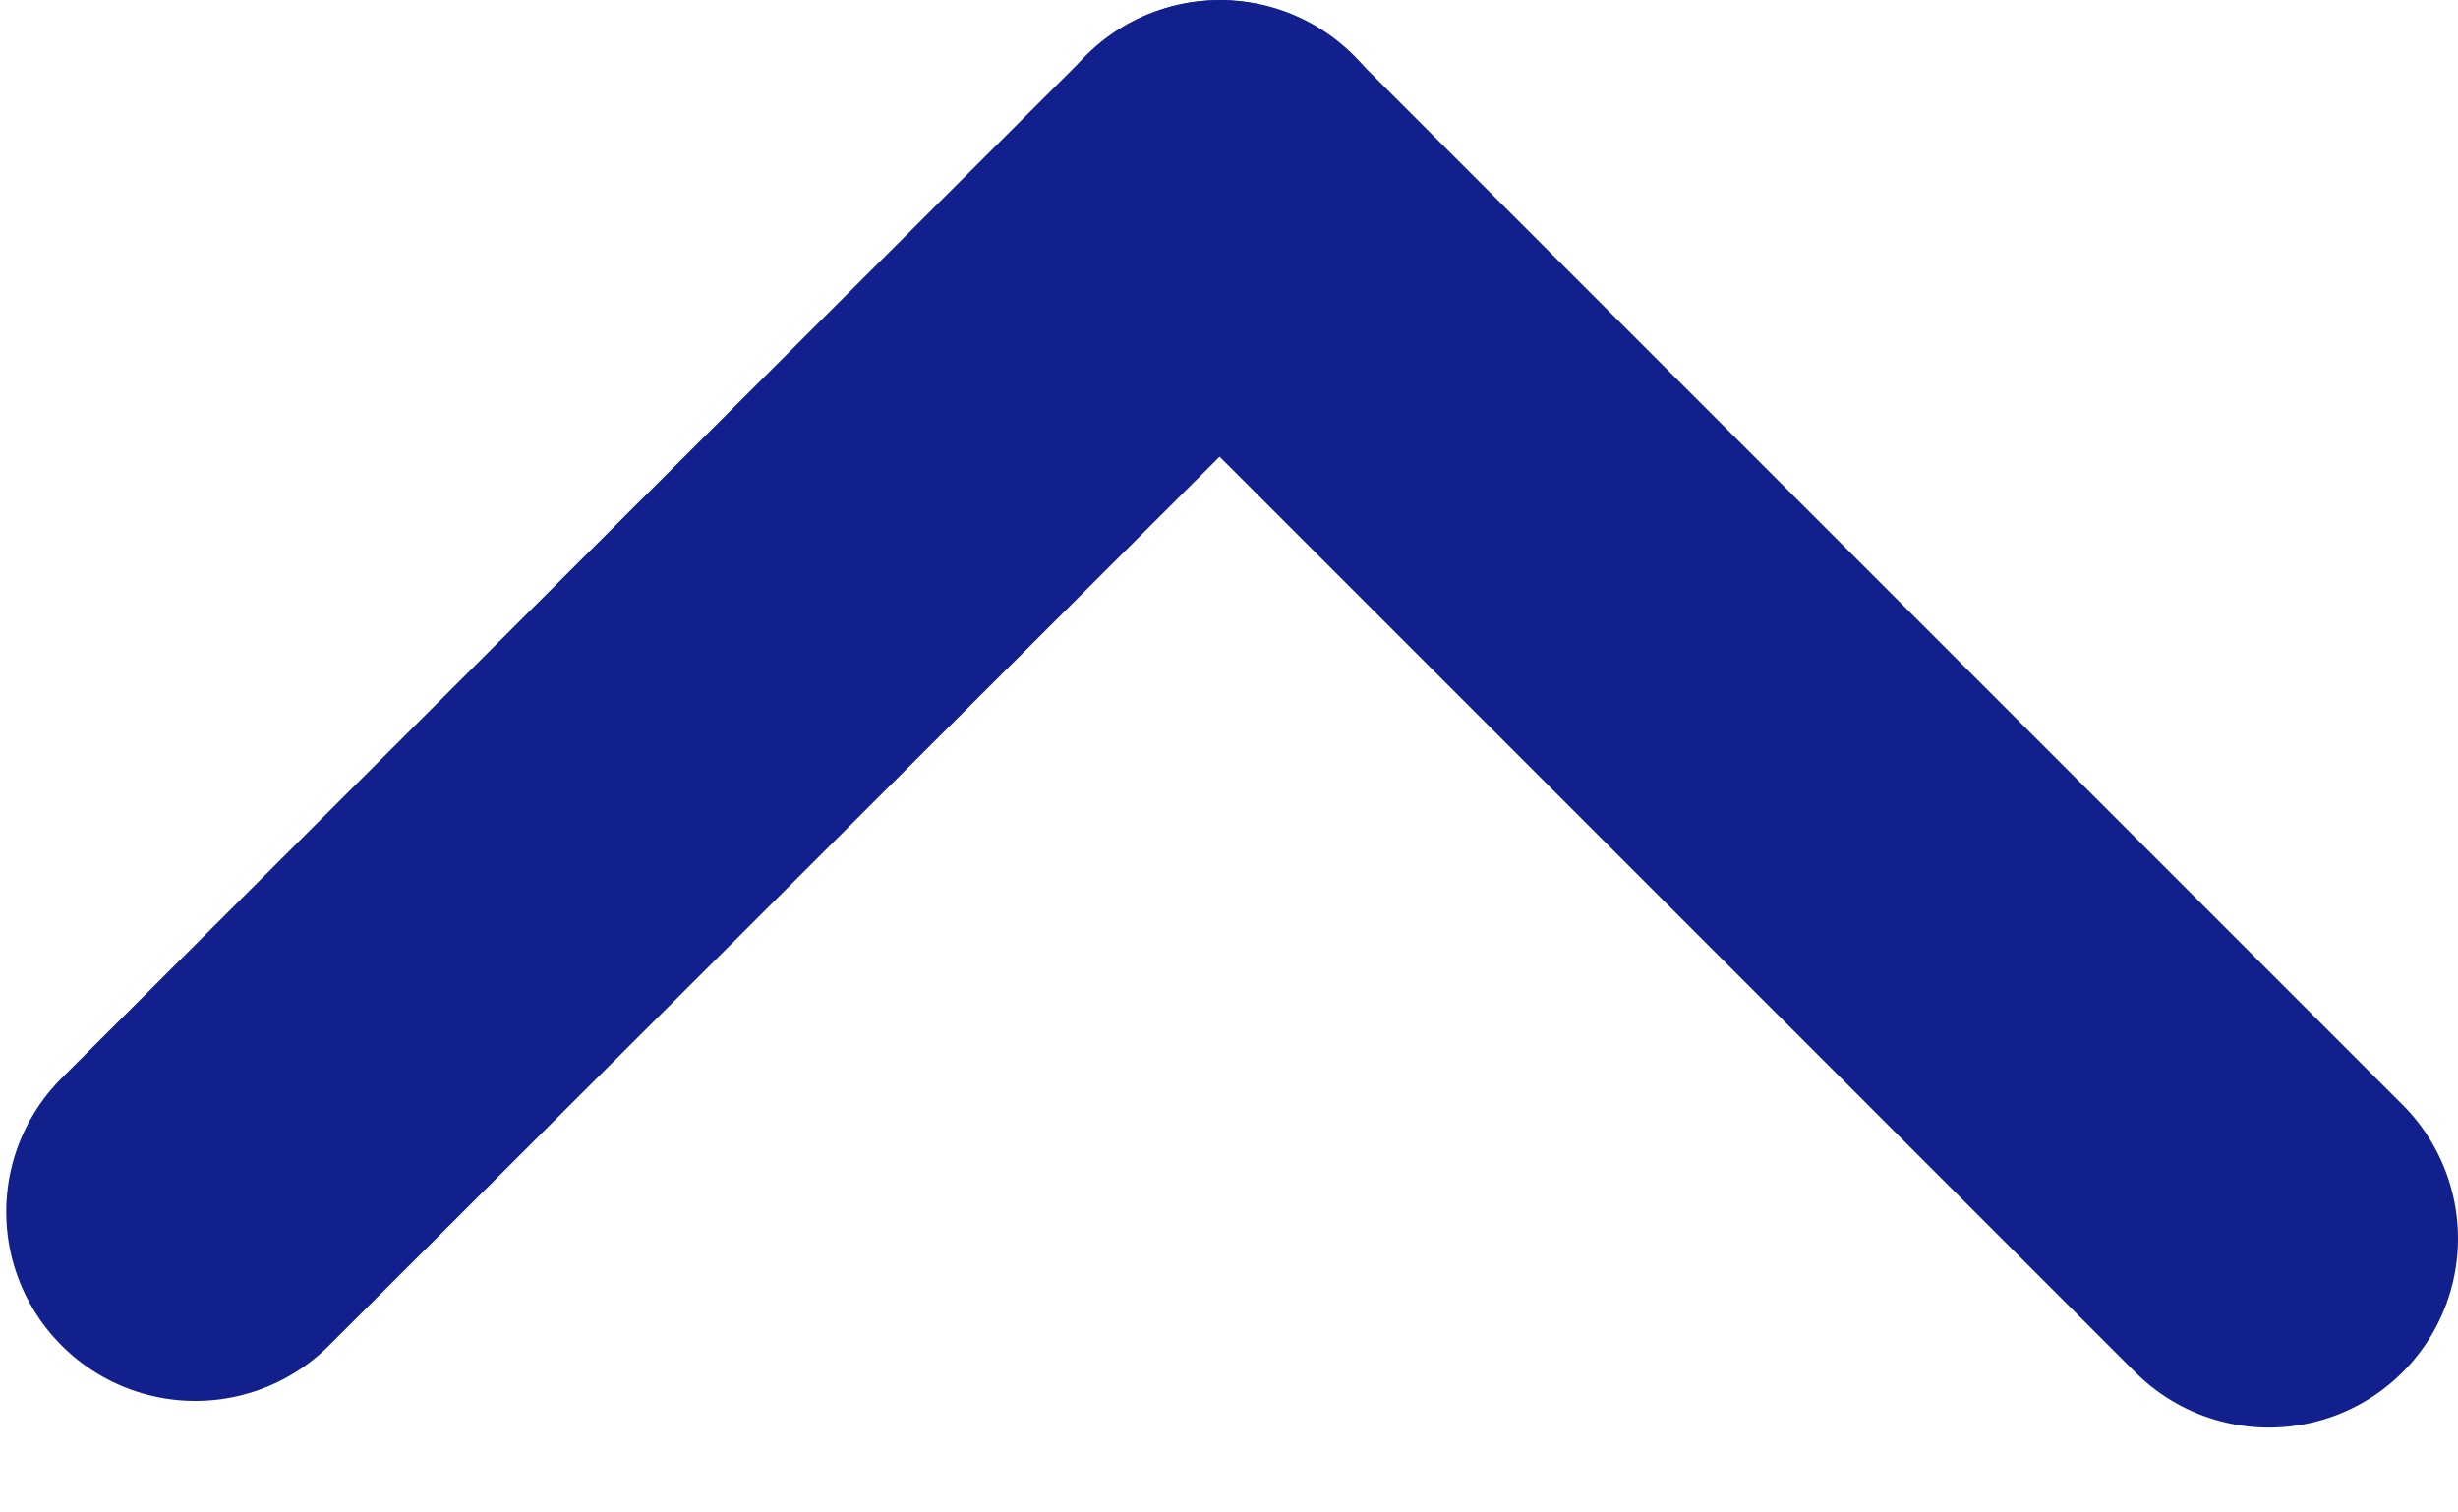 <svg width="13" height="8" viewBox="0 0 13 8" fill="none" xmlns="http://www.w3.org/2000/svg">
<path d="M12 6.551L6.45 1.001" stroke="#11208C" stroke-width="2" stroke-linecap="round" stroke-linejoin="round"/>
<path d="M1.033 6.41L6.453 1" stroke="#11208C" stroke-width="2" stroke-linecap="round" stroke-linejoin="round"/>
</svg>
